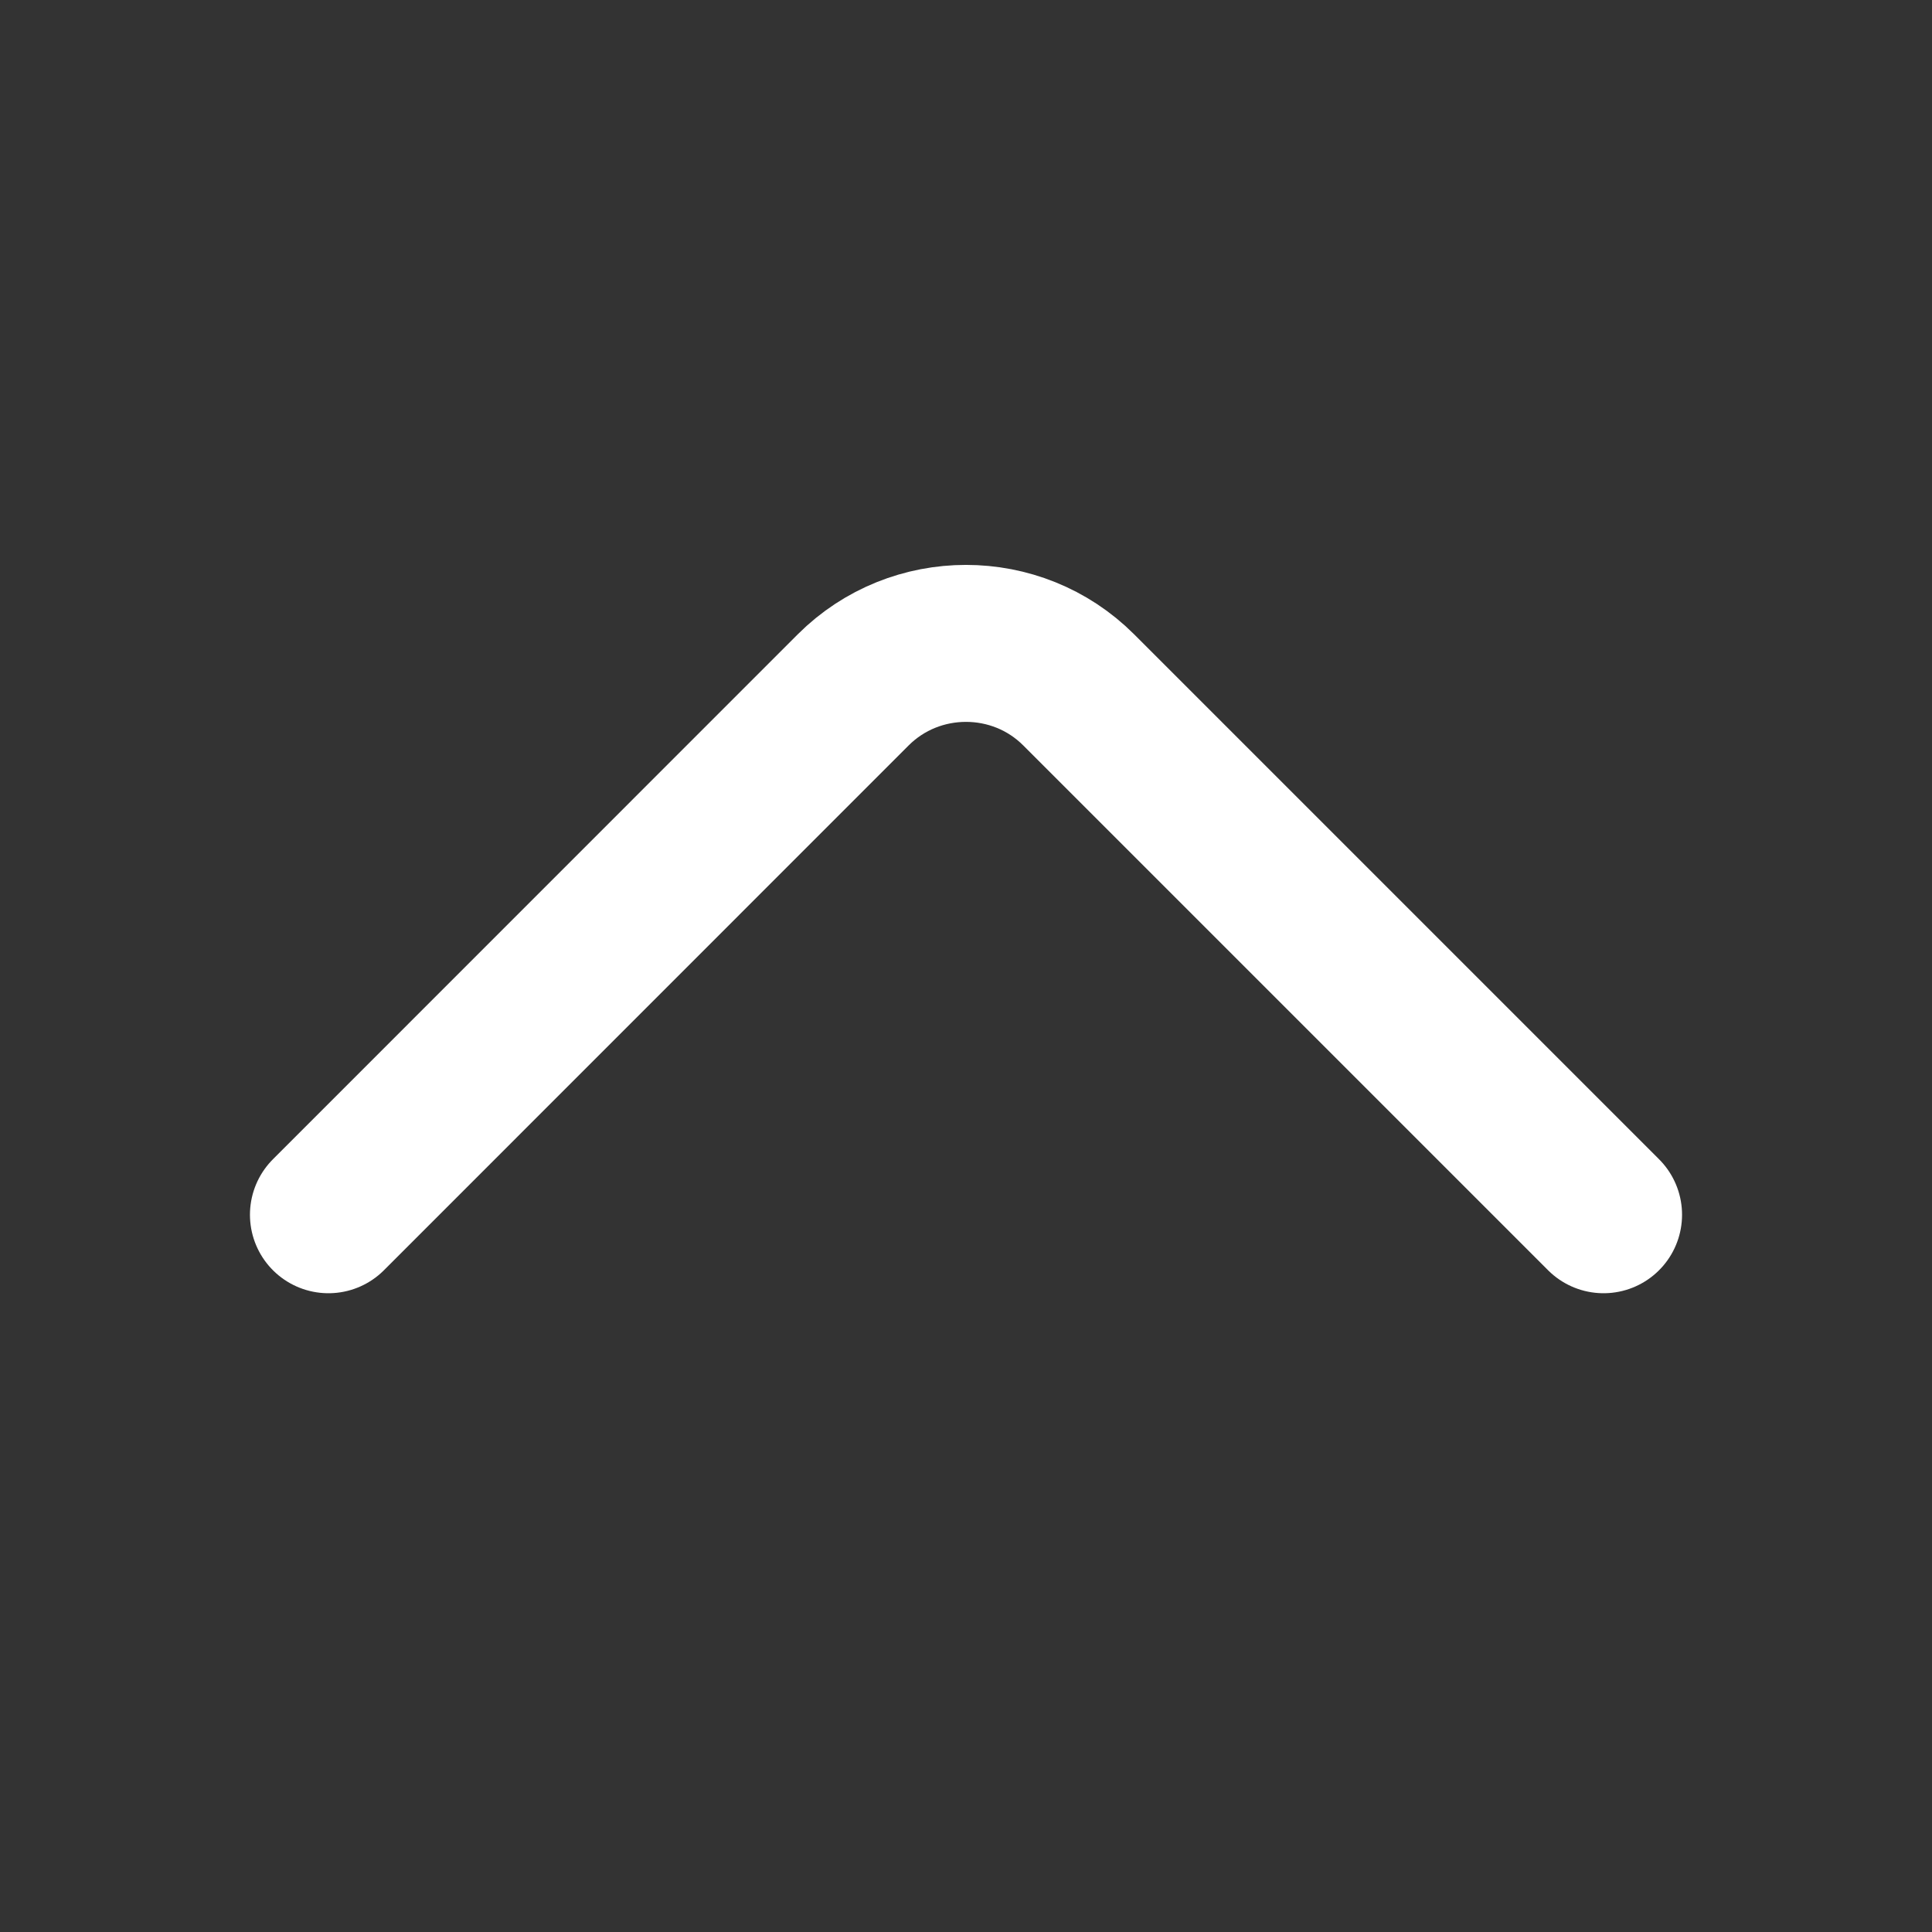 <svg width="16" height="16" viewBox="0 0 16 16" fill="none" xmlns="http://www.w3.org/2000/svg">
<rect x="0" y="0" width="16" height="16" fill="#333333" stroke="none"/>
<path d="M13.28 10.06L8.933 5.713C8.42 5.2 7.58 5.2 7.066 5.713L2.72 10.06" stroke="white" stroke-width="1.3" stroke-miterlimit="10" stroke-linecap="round" stroke-linejoin="round"/>
</svg>
